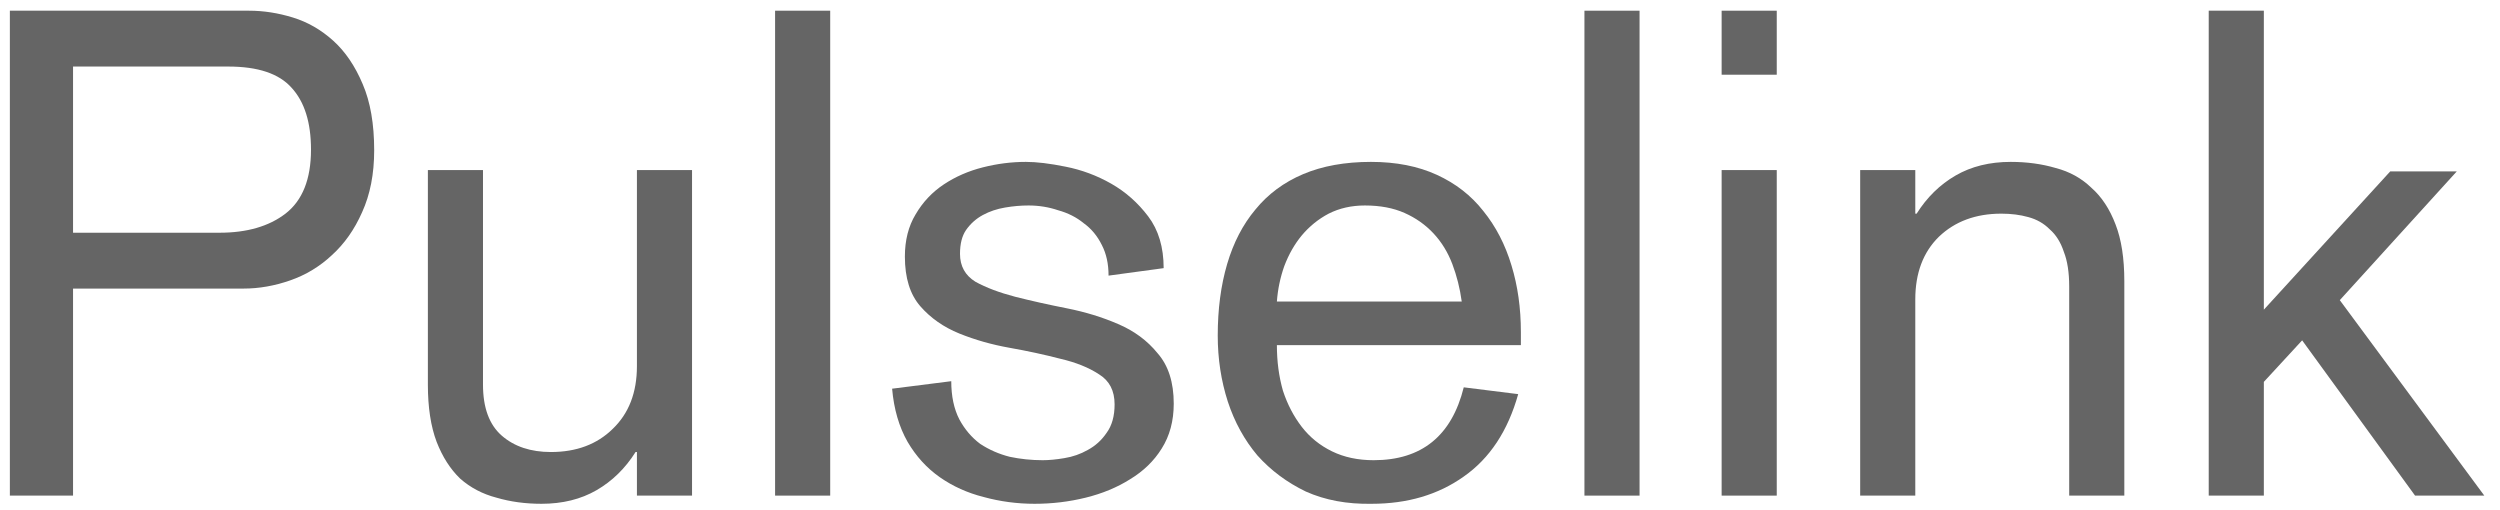 <svg width="147" height="30" viewBox="0 0 147 30" fill="none" xmlns="http://www.w3.org/2000/svg">
<path d="M0.58 0.629H14.65C15.494 0.629 16.35 0.762 17.219 1.029C18.089 1.296 18.879 1.75 19.591 2.391C20.302 3.032 20.882 3.886 21.33 4.954C21.778 5.995 22.002 7.29 22.002 8.839C22.002 10.227 21.765 11.442 21.29 12.483C20.842 13.497 20.25 14.338 19.512 15.006C18.8 15.673 17.983 16.167 17.061 16.488C16.139 16.808 15.23 16.968 14.334 16.968H4.295V29.142H0.58V0.629ZM4.295 13.684H12.911C14.519 13.684 15.81 13.31 16.785 12.563C17.786 11.789 18.287 10.534 18.287 8.798C18.287 7.197 17.904 5.982 17.14 5.154C16.403 4.327 15.164 3.913 13.425 3.913H4.295V13.684Z" fill="#656565"/>
<path d="M40.692 29.142H37.451V26.579H37.372C36.766 27.54 36.002 28.288 35.079 28.822C34.157 29.356 33.077 29.623 31.838 29.623C30.89 29.623 30.007 29.503 29.19 29.262C28.373 29.049 27.662 28.675 27.056 28.141C26.476 27.581 26.015 26.86 25.673 25.979C25.33 25.071 25.159 23.95 25.159 22.615V10H28.4V22.615C28.4 23.976 28.769 24.977 29.506 25.618C30.244 26.259 31.206 26.579 32.392 26.579C33.894 26.579 35.106 26.125 36.028 25.218C36.976 24.31 37.451 23.082 37.451 21.533V10H40.692V29.142Z" fill="#656565"/>
<path d="M45.575 0.629H48.816V29.142H45.575V0.629Z" fill="#656565"/>
<path d="M55.934 22.414C55.934 23.295 56.092 24.043 56.408 24.657C56.724 25.244 57.133 25.725 57.634 26.099C58.16 26.446 58.74 26.699 59.373 26.86C60.005 26.993 60.651 27.06 61.309 27.06C61.678 27.06 62.1 27.02 62.574 26.94C63.075 26.86 63.536 26.699 63.957 26.459C64.405 26.219 64.774 25.885 65.064 25.458C65.38 25.031 65.538 24.47 65.538 23.776C65.538 22.975 65.235 22.388 64.629 22.014C64.023 21.613 63.259 21.306 62.337 21.093C61.415 20.853 60.426 20.639 59.373 20.452C58.319 20.265 57.331 19.985 56.408 19.611C55.486 19.237 54.722 18.703 54.116 18.009C53.51 17.315 53.207 16.341 53.207 15.086C53.207 14.125 53.418 13.297 53.839 12.603C54.261 11.882 54.814 11.295 55.499 10.841C56.184 10.387 56.949 10.053 57.792 9.84C58.635 9.626 59.478 9.519 60.321 9.519C60.953 9.519 61.731 9.613 62.653 9.8C63.602 9.987 64.498 10.32 65.341 10.801C66.184 11.281 66.908 11.922 67.514 12.723C68.12 13.524 68.423 14.539 68.423 15.767L65.183 16.207C65.183 15.513 65.051 14.912 64.787 14.405C64.524 13.871 64.168 13.444 63.72 13.123C63.299 12.777 62.798 12.523 62.218 12.363C61.665 12.176 61.085 12.082 60.479 12.082C60.031 12.082 59.57 12.122 59.096 12.203C58.622 12.283 58.187 12.429 57.792 12.643C57.396 12.857 57.067 13.15 56.804 13.524C56.566 13.871 56.448 14.338 56.448 14.926C56.448 15.646 56.751 16.194 57.357 16.568C57.989 16.915 58.767 17.208 59.689 17.449C60.637 17.689 61.652 17.916 62.732 18.129C63.812 18.343 64.814 18.65 65.736 19.05C66.684 19.451 67.462 20.025 68.068 20.773C68.7 21.493 69.016 22.481 69.016 23.736C69.016 24.75 68.779 25.631 68.305 26.379C67.857 27.1 67.238 27.701 66.447 28.181C65.683 28.662 64.814 29.022 63.839 29.262C62.864 29.503 61.863 29.623 60.835 29.623C59.807 29.623 58.806 29.489 57.831 29.222C56.883 28.982 56.026 28.595 55.262 28.061C54.498 27.527 53.866 26.833 53.365 25.979C52.864 25.098 52.561 24.056 52.456 22.855L55.934 22.414Z" fill="#656565"/>
<path d="M75.081 20.292C75.081 21.253 75.2 22.147 75.437 22.975C75.7 23.776 76.069 24.483 76.543 25.098C77.018 25.712 77.611 26.192 78.322 26.539C79.033 26.886 79.85 27.06 80.772 27.06C83.592 27.06 85.357 25.631 86.069 22.775L89.27 23.175C88.664 25.338 87.597 26.953 86.069 28.021C84.567 29.089 82.762 29.623 80.654 29.623C79.205 29.65 77.913 29.409 76.781 28.902C75.674 28.368 74.725 27.661 73.935 26.779C73.171 25.872 72.591 24.817 72.196 23.616C71.8 22.388 71.603 21.093 71.603 19.731C71.603 18.183 71.787 16.781 72.156 15.526C72.525 14.271 73.078 13.204 73.816 12.323C74.554 11.415 75.489 10.721 76.622 10.24C77.755 9.76 79.086 9.519 80.614 9.519C82.09 9.519 83.381 9.773 84.487 10.28C85.594 10.787 86.503 11.495 87.215 12.403C87.952 13.31 88.506 14.378 88.875 15.606C89.243 16.808 89.428 18.116 89.428 19.531V20.292H75.081ZM85.95 17.729C85.844 16.955 85.66 16.221 85.397 15.526C85.133 14.832 84.764 14.232 84.29 13.724C83.816 13.217 83.249 12.816 82.59 12.523C81.932 12.229 81.154 12.082 80.258 12.082C79.468 12.082 78.757 12.242 78.124 12.563C77.518 12.883 76.991 13.31 76.543 13.844C76.122 14.352 75.779 14.952 75.516 15.646C75.279 16.314 75.134 17.008 75.081 17.729H85.95Z" fill="#656565"/>
<path d="M93.165 0.629H96.406V29.142H93.165V0.629Z" fill="#656565"/>
<path d="M101.232 10H104.473V29.142H101.232V10ZM101.232 0.629H104.473V4.393H101.232V0.629Z" fill="#656565"/>
<path d="M109.378 10H112.619V12.563H112.698C113.304 11.602 114.068 10.854 114.99 10.32C115.912 9.786 116.992 9.519 118.231 9.519C119.179 9.519 120.062 9.639 120.879 9.88C121.696 10.093 122.394 10.48 122.974 11.041C123.58 11.575 124.054 12.296 124.397 13.204C124.739 14.085 124.91 15.193 124.91 16.527V29.142H121.669V16.848C121.669 16.02 121.564 15.339 121.353 14.806C121.169 14.245 120.892 13.804 120.523 13.484C120.181 13.137 119.759 12.897 119.258 12.763C118.784 12.63 118.257 12.563 117.678 12.563C116.176 12.563 114.95 13.017 114.002 13.925C113.08 14.832 112.619 16.06 112.619 17.609V29.142H109.378V10Z" fill="#656565"/>
<path d="M129.873 0.629H133.114V18.209L140.544 10.08H144.457L137.58 17.649L146.077 29.142H142.006L135.366 20.012L133.114 22.454V29.142H129.873V0.629Z" fill="#656565"/>
</svg>
